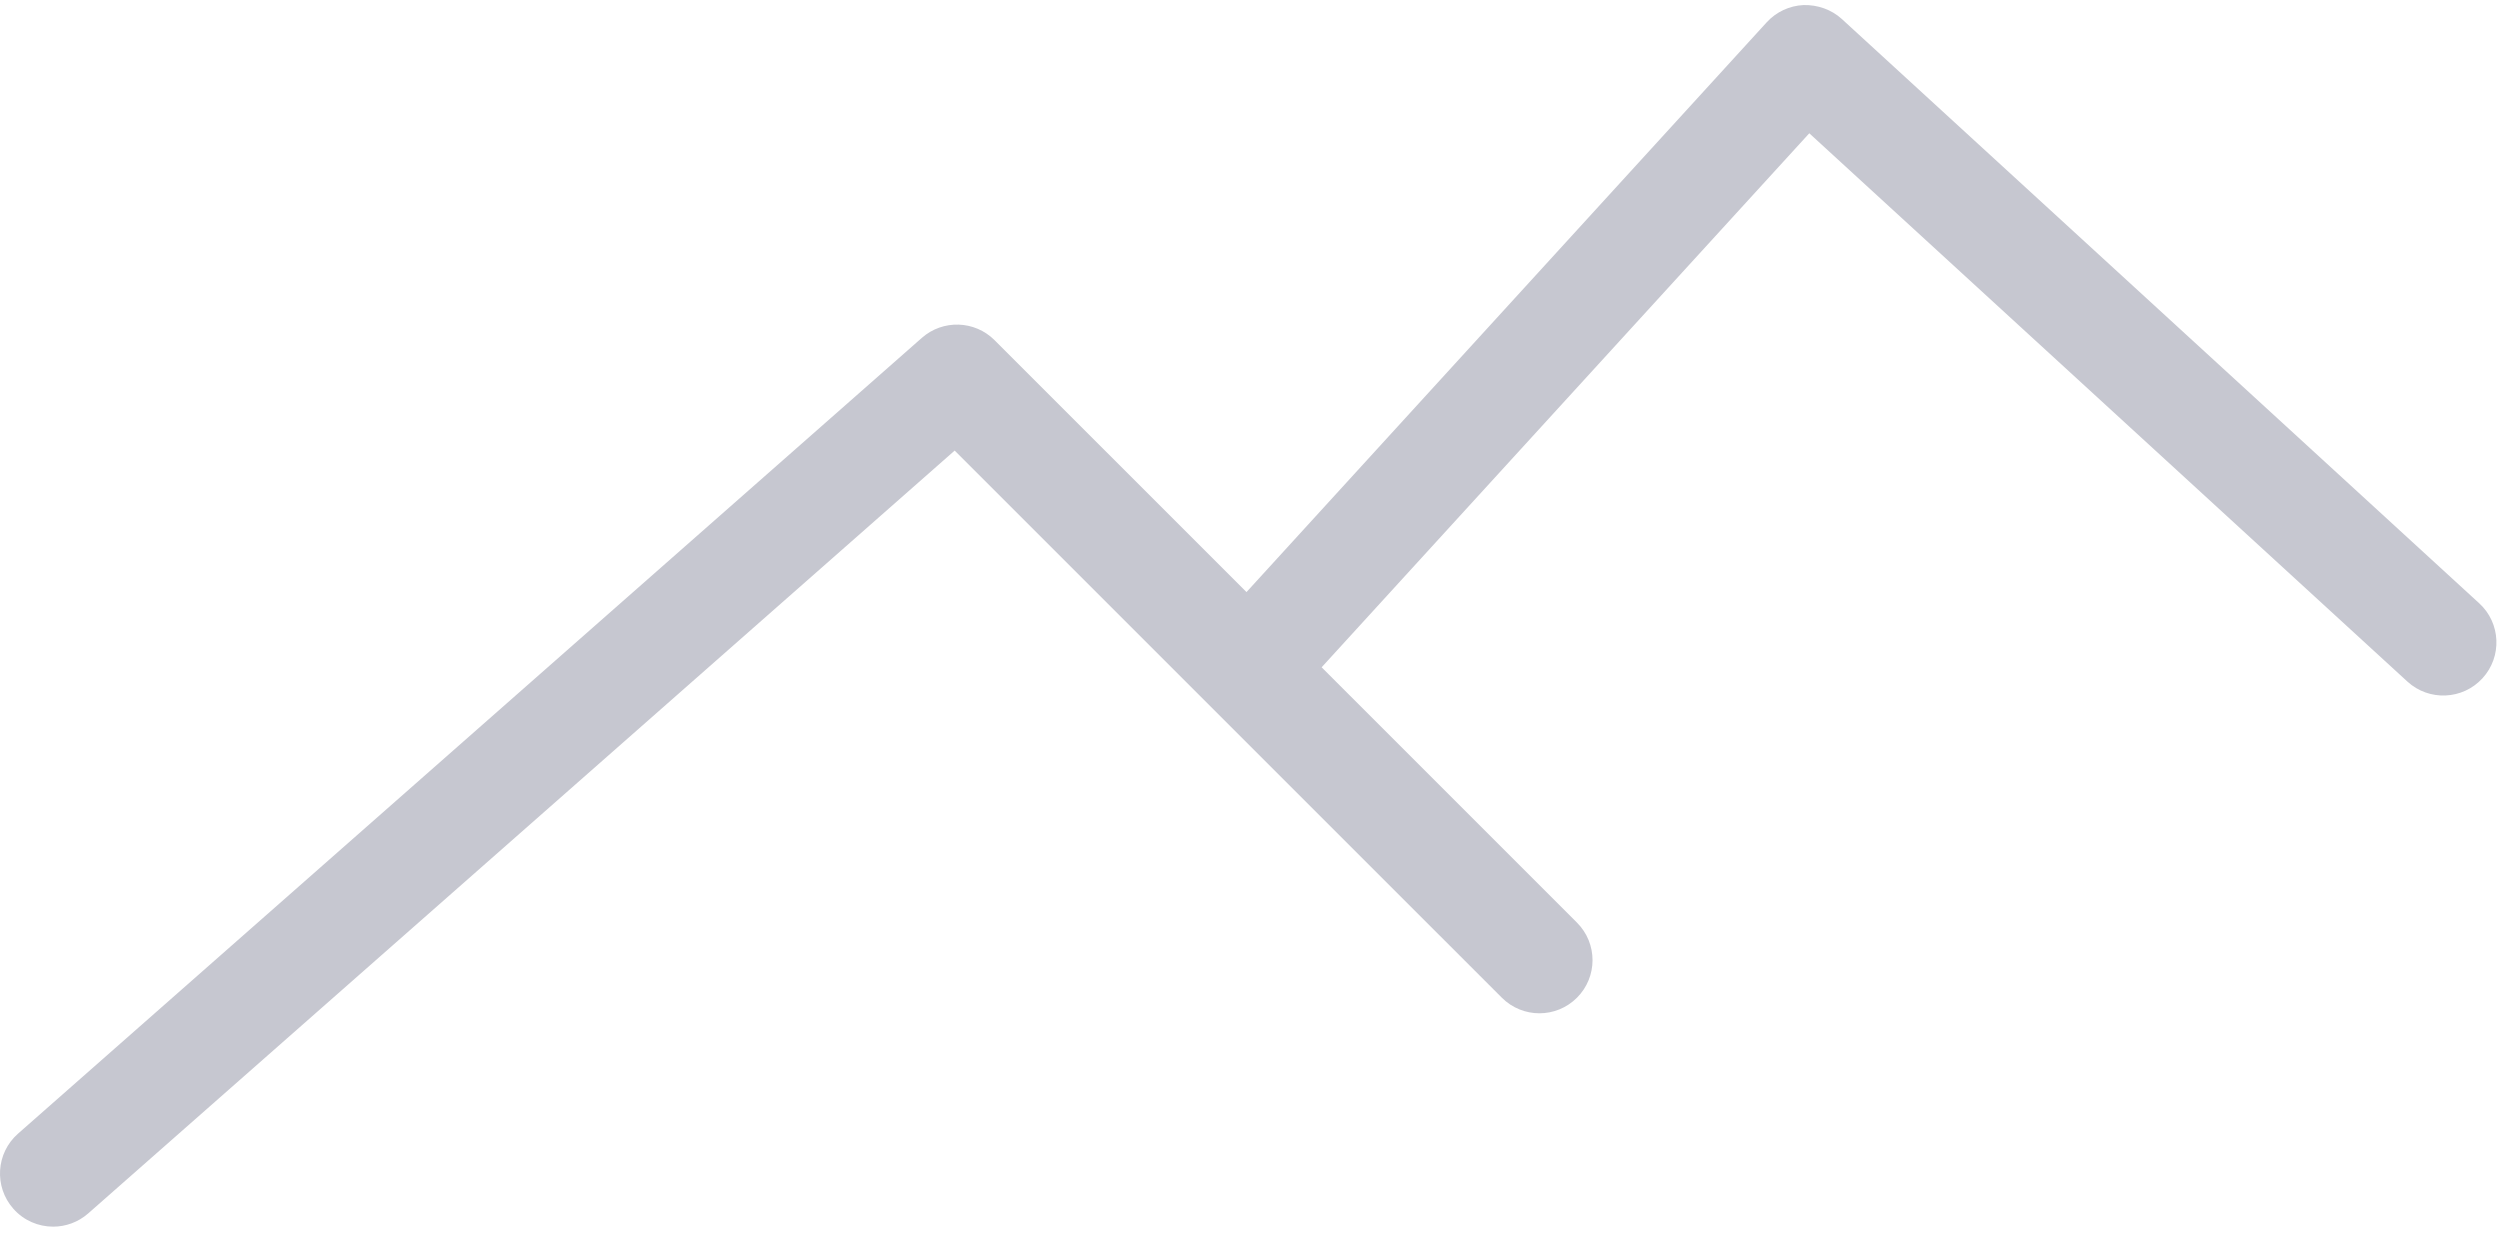 <svg width="263" height="130" viewBox="0 0 263 130" fill="none" xmlns="http://www.w3.org/2000/svg">
<path d="M5.591 129.044C6.898 129.044 8.217 128.585 9.279 127.652L100.431 47.401L157.995 104.96C160.18 107.145 163.712 107.145 165.896 104.96C168.081 102.776 168.081 99.244 165.896 97.059L139.036 70.199L190.337 14.021L253.26 71.703C255.534 73.787 259.071 73.63 261.156 71.356C263.24 69.082 263.089 65.545 260.809 63.461L193.757 1.996C192.661 0.996 191.203 0.498 189.734 0.532C188.253 0.599 186.856 1.253 185.856 2.348L131.13 62.287L104.627 35.785C102.537 33.7 99.196 33.594 96.983 35.539L1.897 119.259C-0.422 121.299 -0.645 124.83 1.394 127.149C2.501 128.407 4.043 129.044 5.591 129.044Z" fill="#C6C7D0"/>
</svg>
